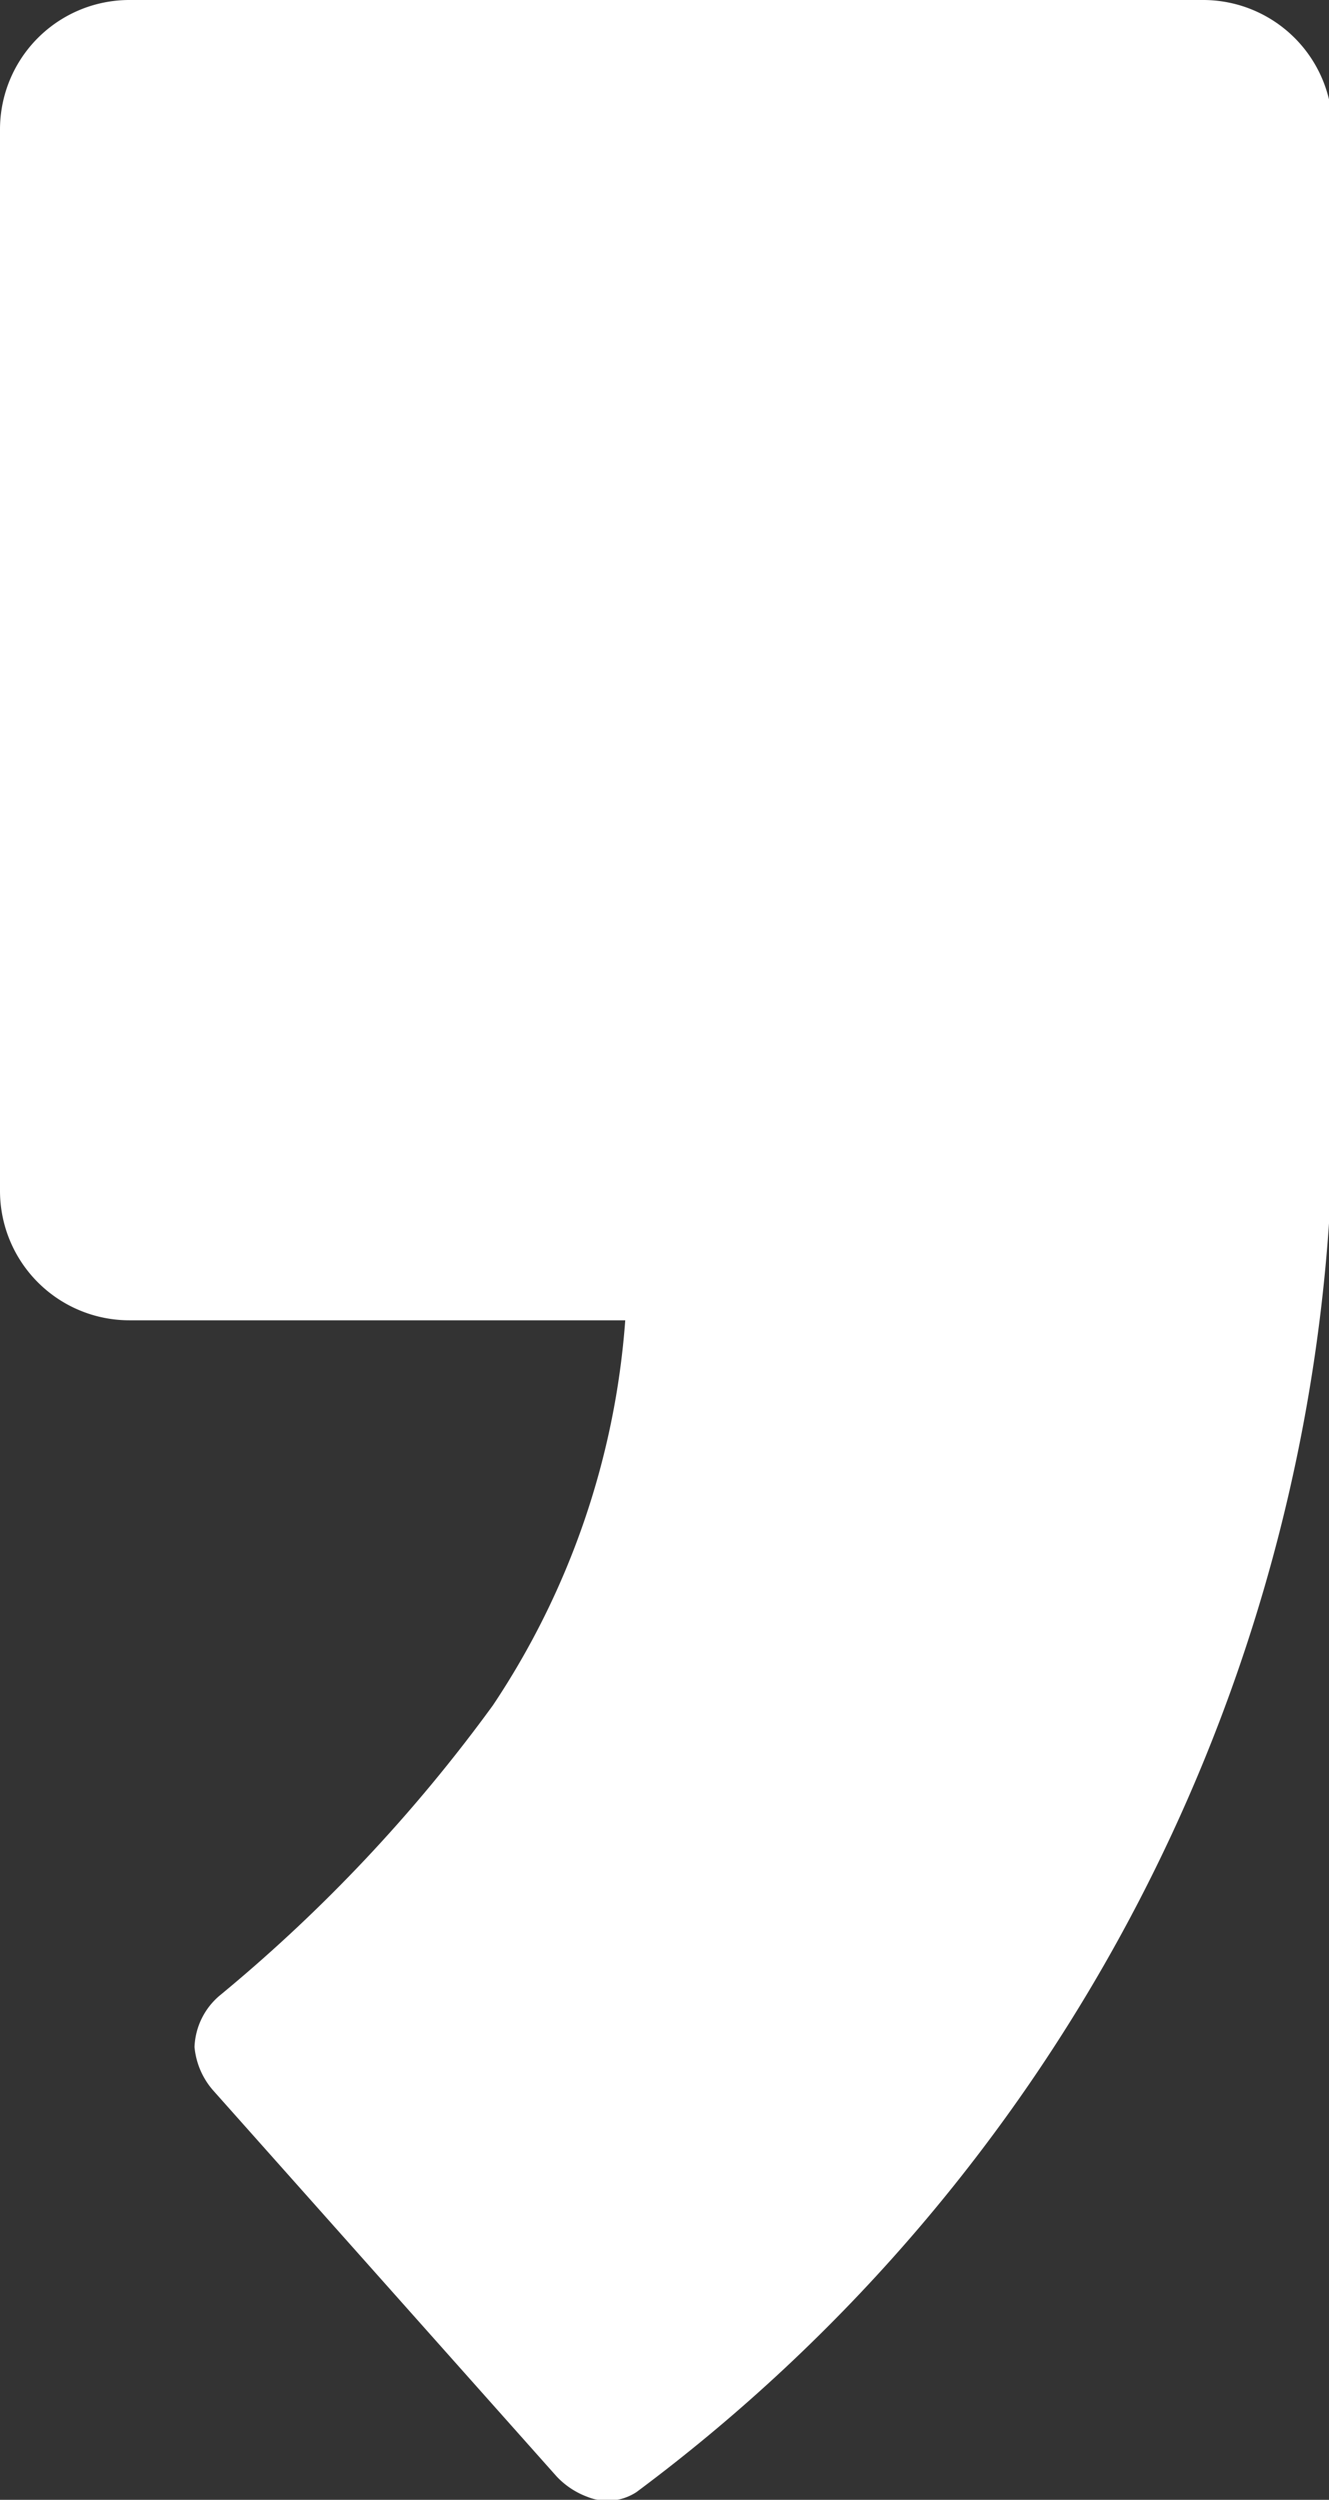 <svg xmlns="http://www.w3.org/2000/svg" viewBox="0 0 18.79 35.33"><rect x="0" y="0" width="18.79" height="35.33" fill="#333333" stroke="none"/><defs><style>.cls-1{fill:#fff;}</style></defs><g id="Layer_2" data-name="Layer 2"><path class="cls-1" d="M17,0H1.84A1.83,1.83,0,0,0,0,1.83v15a1.83,1.83,0,0,0,1.84,1.83h7a11.27,11.27,0,0,1-1.87,5.44A22.35,22.35,0,0,1,3.11,28.2a1,1,0,0,0-.36.73,1.08,1.08,0,0,0,.26.61L7.87,35a1.14,1.14,0,0,0,.44.29A.75.75,0,0,0,9,35.22a24.44,24.44,0,0,0,9.84-19V1.83A1.83,1.83,0,0,0,17,0"/></g></svg>